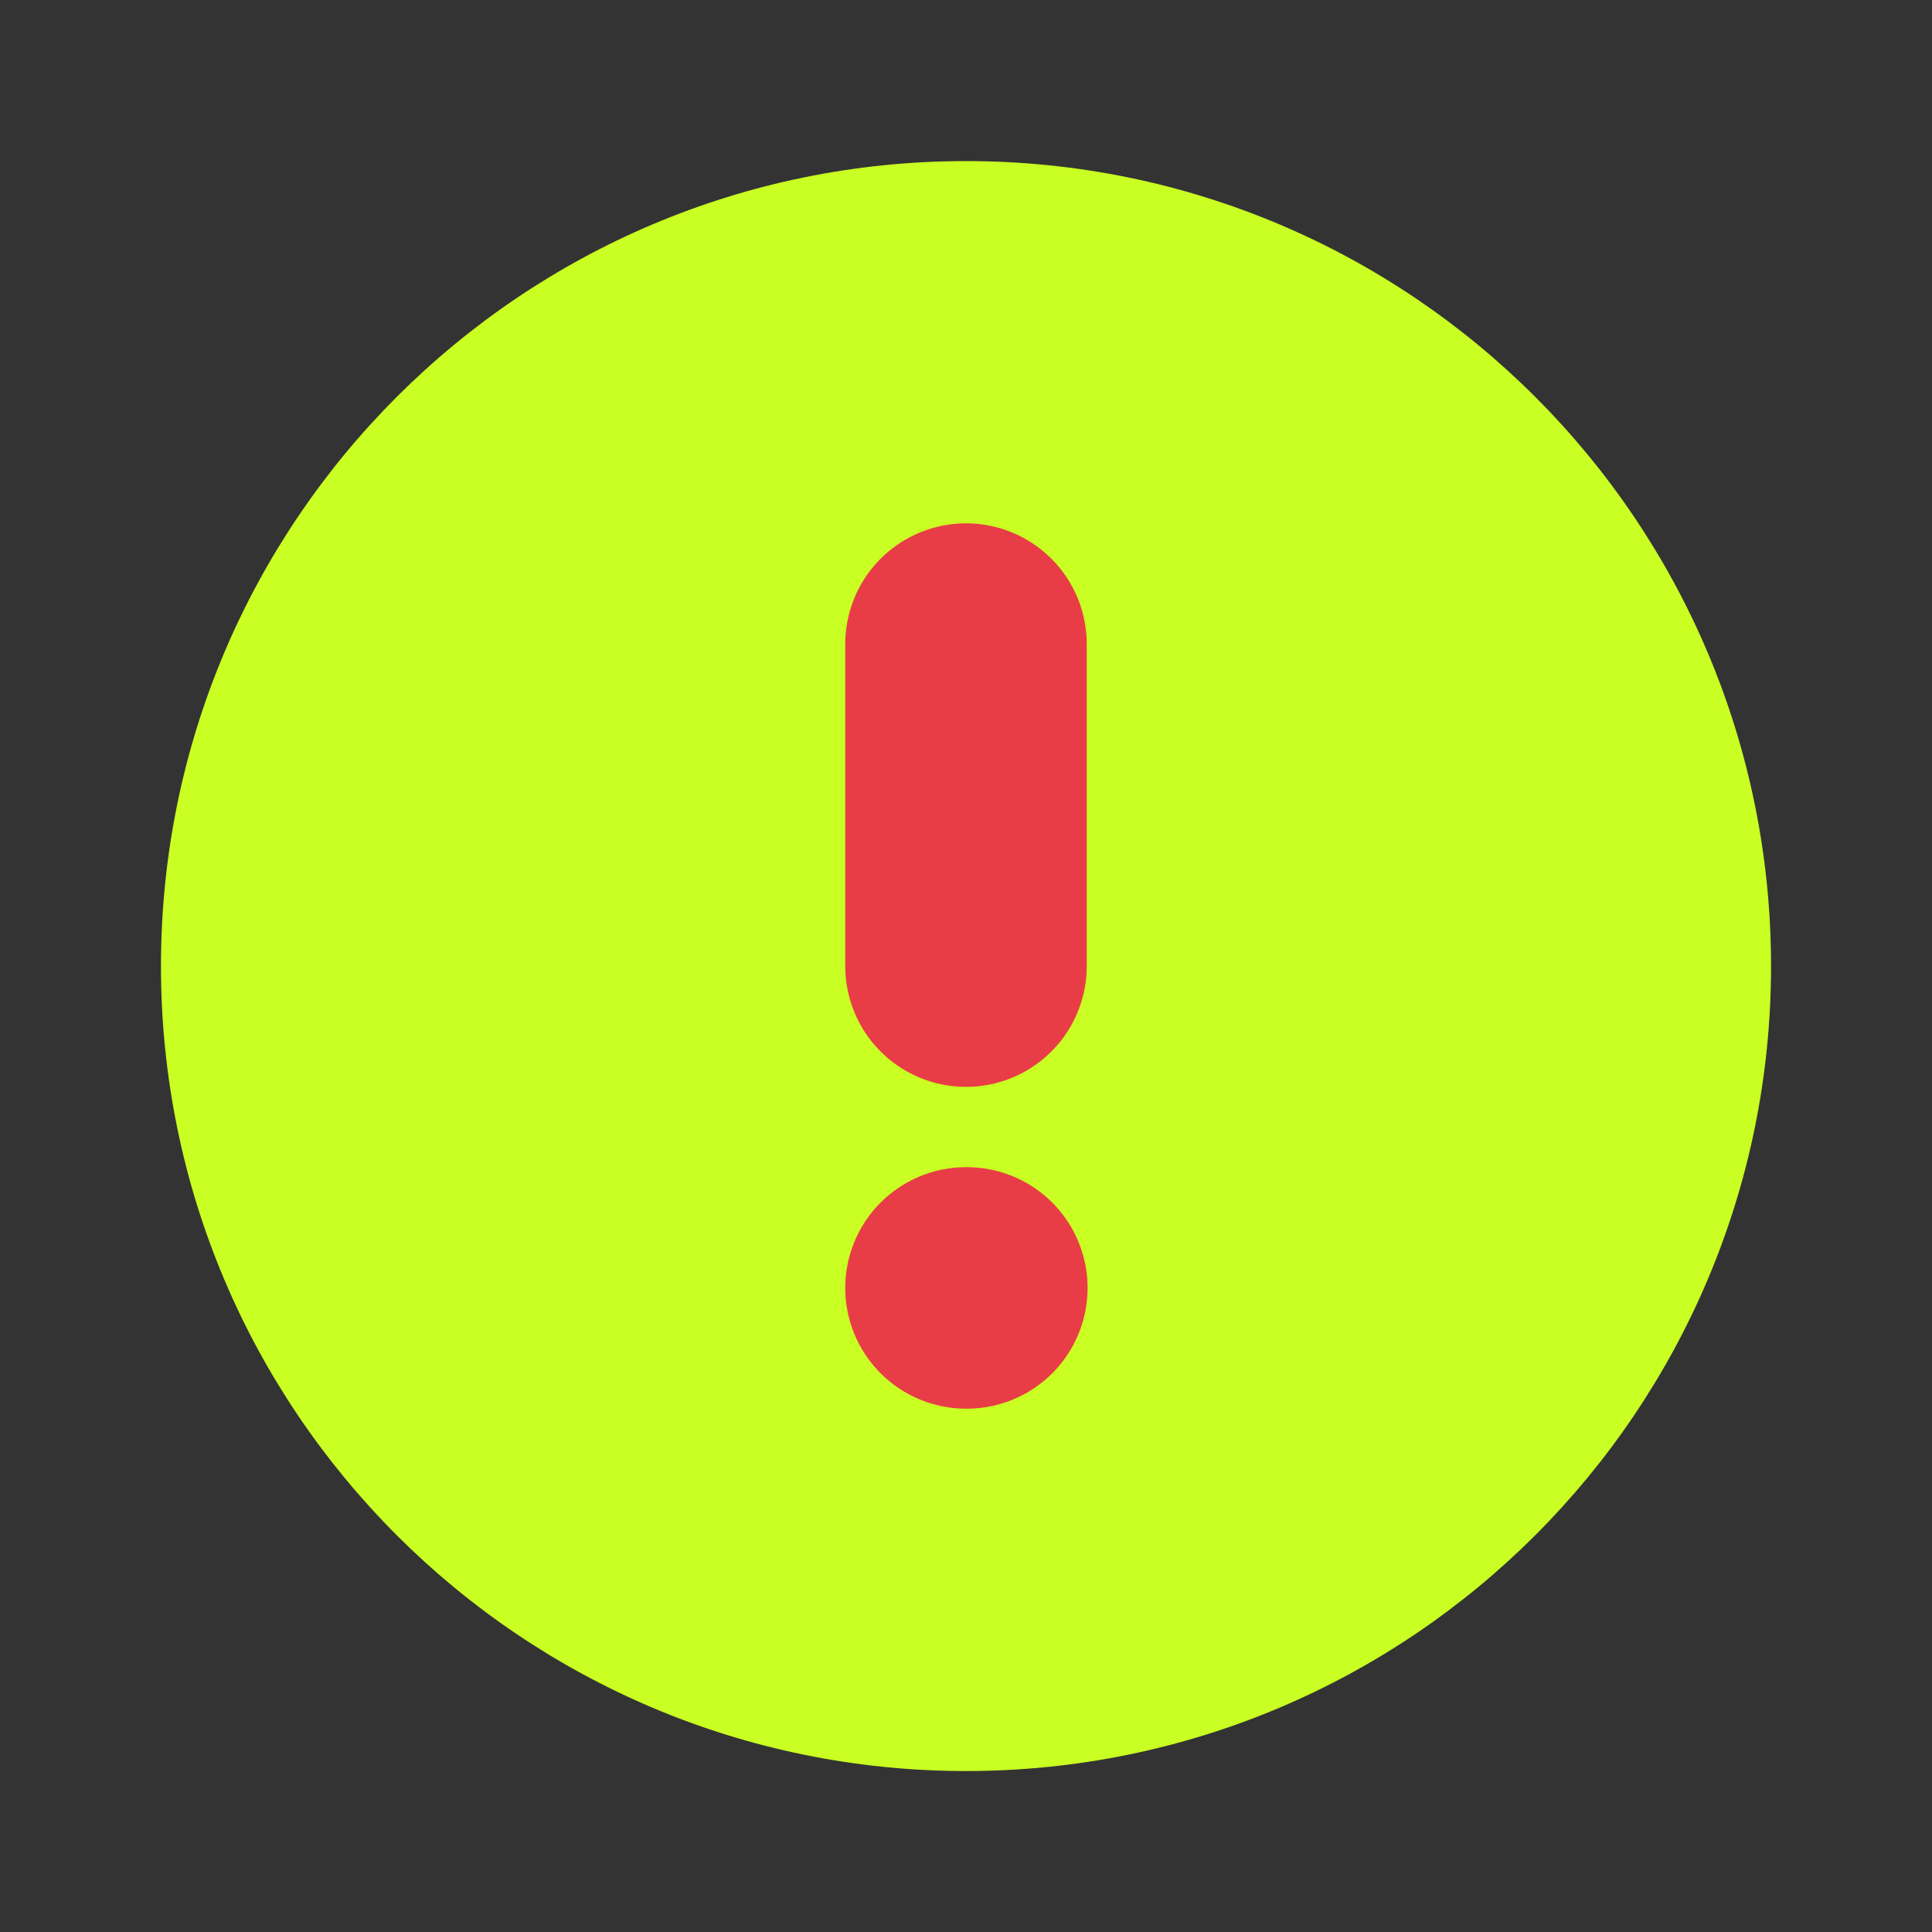 <svg width="16" height="16" viewBox="0 0 16 16" fill="none" xmlns="http://www.w3.org/2000/svg">
<rect x="0" y="0" width="16" height="16" fill="#333333" stroke="none"/>
<path d="M8 14.667C11.682 14.667 14.667 11.682 14.667 8.001C14.667 4.319 11.682 1.334 8 1.334C4.318 1.334 1.333 4.319 1.333 8.001C1.333 11.682 4.318 14.667 8 14.667Z" fill="#C9FF22"/>
<path d="M8 5.334V8.001" stroke="#E83D46" stroke-width="2" stroke-linecap="round" stroke-linejoin="round"/>
<path d="M8 10.666H8.007" stroke="#E83D46" stroke-width="2" stroke-linecap="round" stroke-linejoin="round"/>
</svg>
